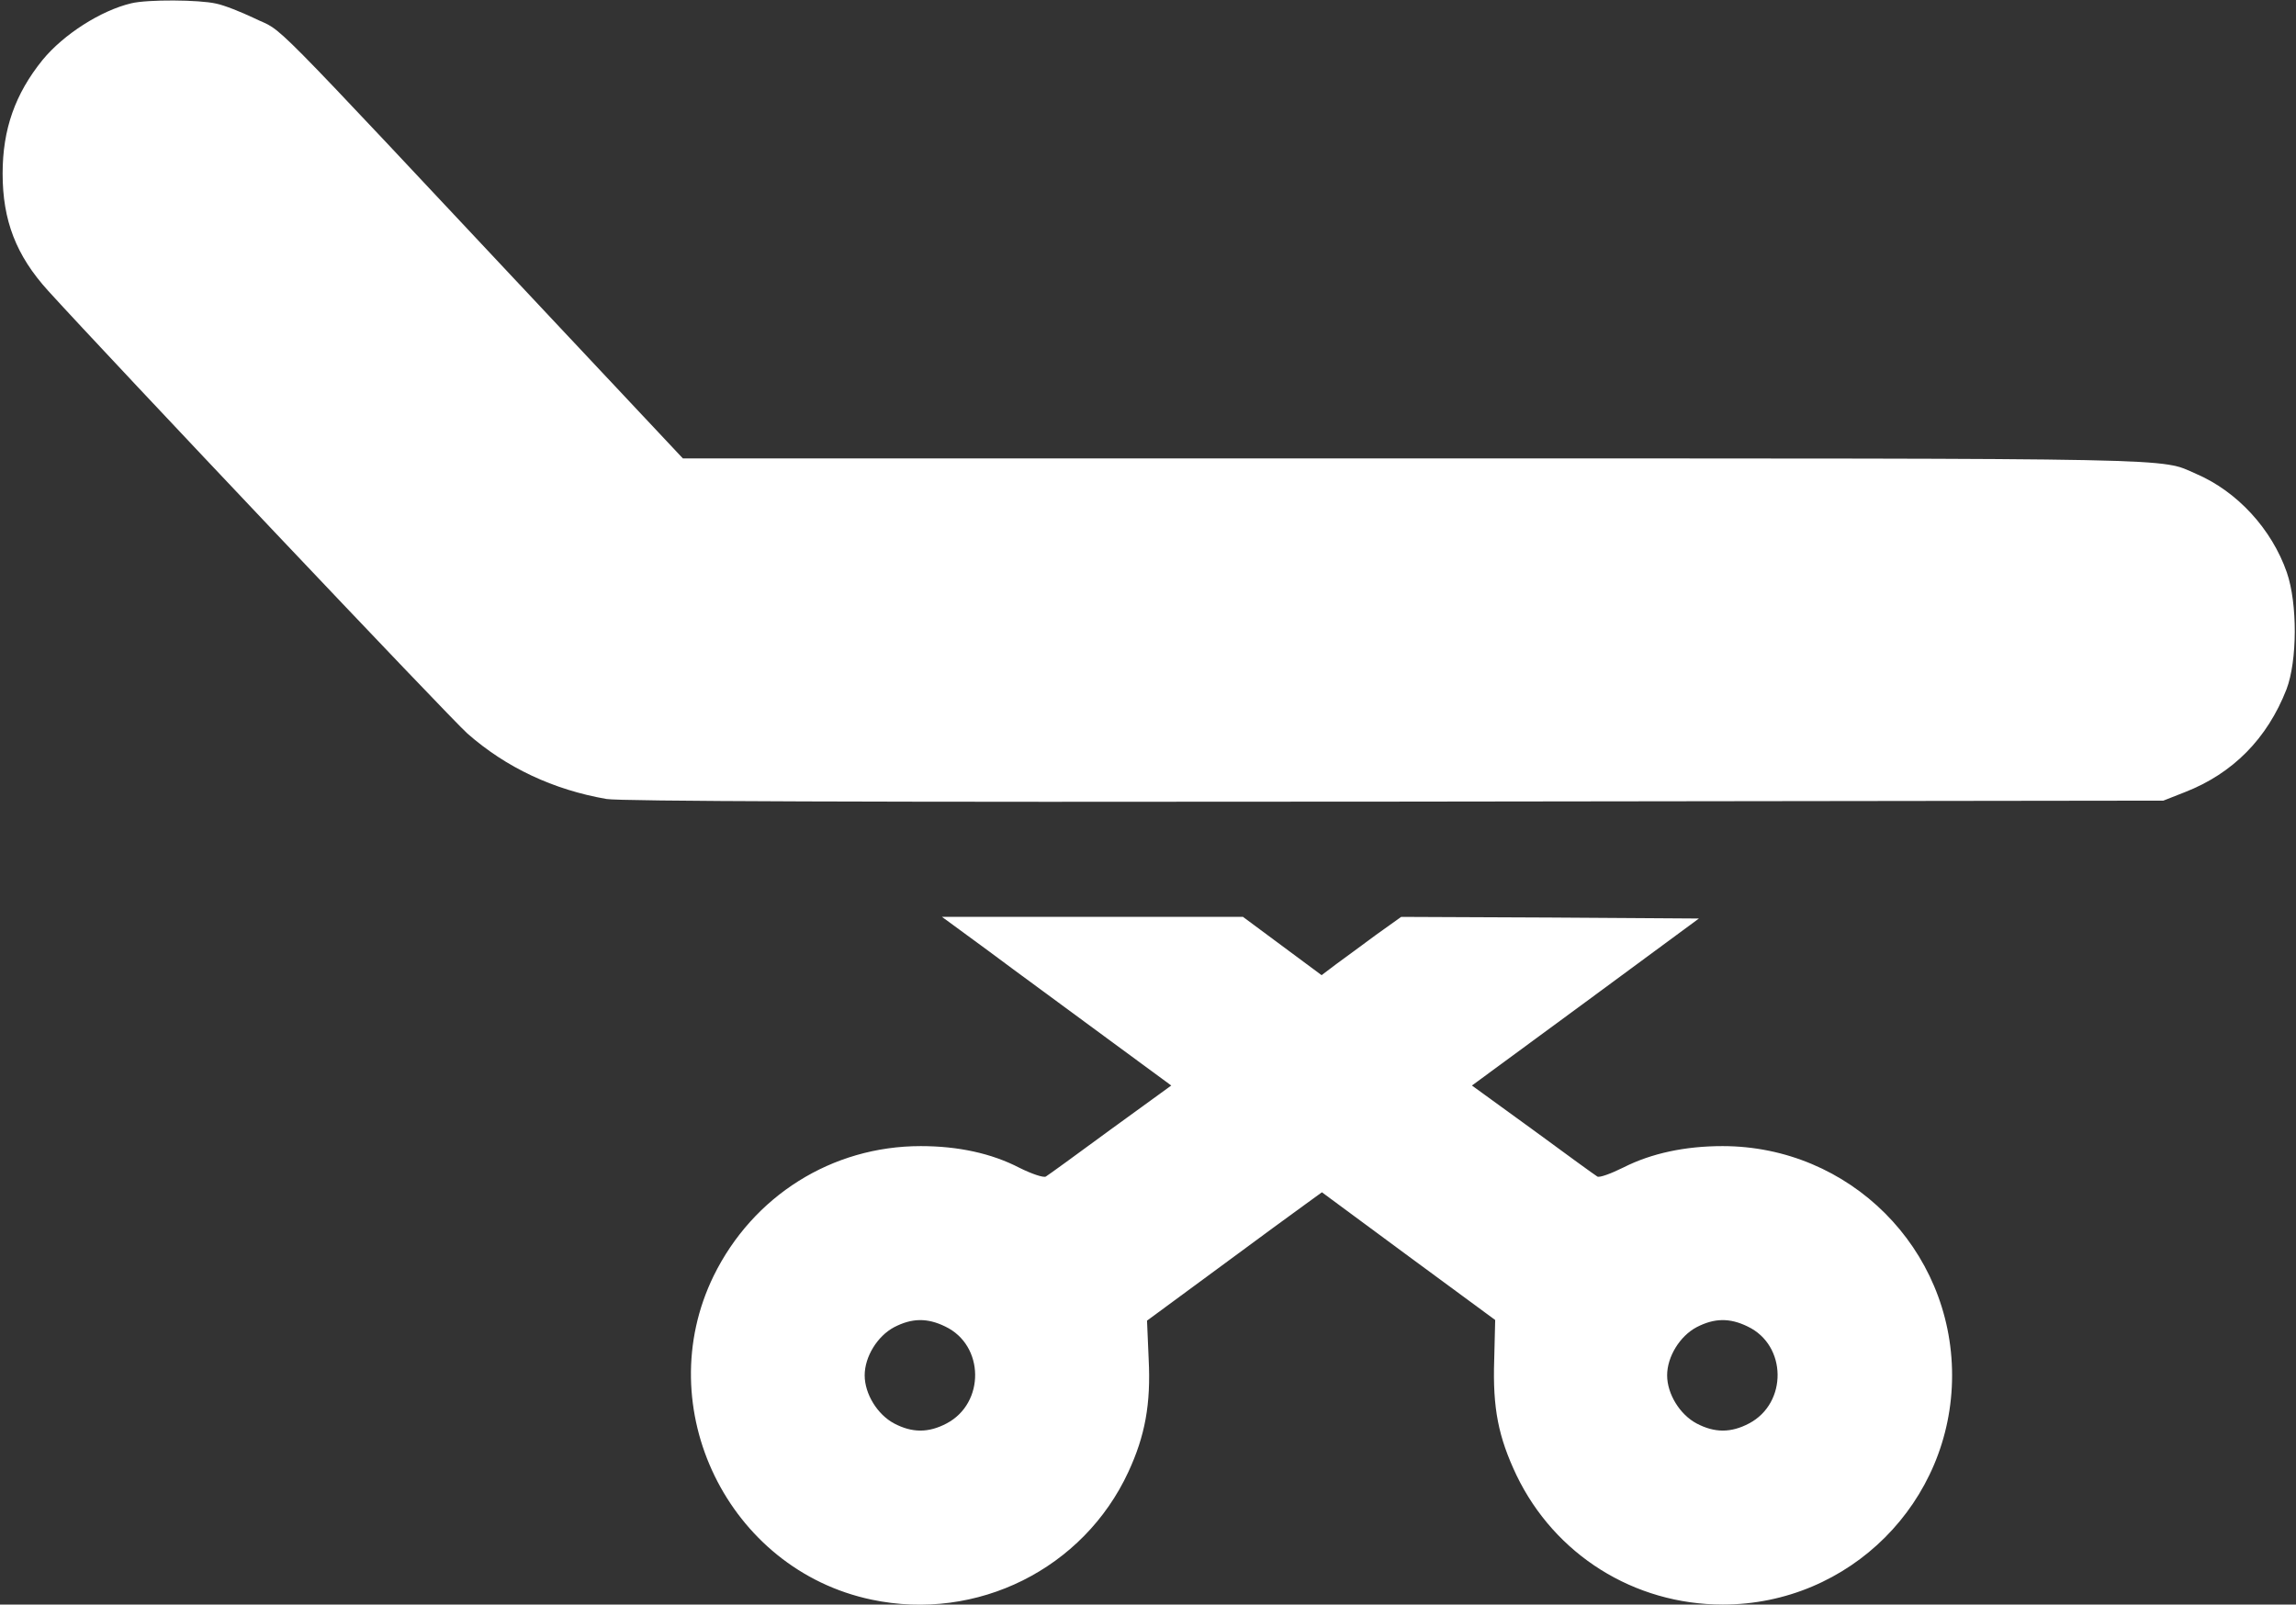 <?xml version="1.0" standalone="no"?>
<!DOCTYPE svg PUBLIC "-//W3C//DTD SVG 20010904//EN"
 "http://www.w3.org/TR/2001/REC-SVG-20010904/DTD/svg10.dtd">
<svg version="1.0" xmlns="http://www.w3.org/2000/svg"
 width="701pt" height="490pt" viewBox="0 0 701 490"
 preserveAspectRatio="xMidYMid meet">

<rect x="0" y="0" width="701" height="490" fill="#333333" stroke="none"/>

<g transform="translate(0,490) scale(0.1,-0.1)"
fill="#ffffff" stroke="none">
<path d="M401 4890 c-93 -22 -207 -95 -271 -173 -84 -104 -122 -212 -122 -347
0 -143 41 -250 139 -358 187 -206 1230 -1308 1280 -1352 118 -104 263 -172
425 -200 44 -7 763 -10 2408 -8 l2345 3 66 26 c146 57 251 163 310 314 33 87
34 261 1 357 -46 132 -151 247 -277 301 -113 49 4 47 -2385 47 l-2235 0 -400
426 c-912 972 -811 870 -910 919 -38 18 -90 39 -115 44 -52 12 -209 13 -259 1z"/>
<path d="M3022 1993 c80 -60 238 -175 350 -258 l204 -150 -186 -135 c-102 -75
-190 -139 -197 -143 -7 -4 -43 8 -81 27 -85 44 -187 66 -301 66 -271 0 -512
-152 -632 -396 -197 -403 44 -897 482 -989 322 -68 647 94 784 390 51 110 69
207 62 345 l-5 117 216 159 c119 88 239 176 267 196 l51 37 264 -195 265 -195
-3 -122 c-5 -148 13 -236 68 -352 117 -243 359 -395 630 -395 387 0 700 313
700 700 0 387 -313 700 -701 700 -114 0 -217 -22 -302 -65 -38 -19 -74 -32
-80 -28 -7 4 -95 68 -197 143 l-186 135 347 255 346 255 -455 3 -454 2 -77
-55 c-42 -31 -96 -71 -121 -89 l-45 -34 -120 89 -120 89 -459 0 -460 0 146
-107z m-136 -1144 c120 -57 122 -234 4 -296 -55 -29 -105 -29 -160 0 -51 27
-90 90 -90 147 0 57 39 120 90 147 54 28 101 29 156 2z m2450 0 c120 -57 122
-234 4 -296 -55 -29 -105 -29 -160 0 -51 27 -90 90 -90 147 0 57 39 120 90
147 54 28 101 29 156 2z"/>
</g>
</svg>
